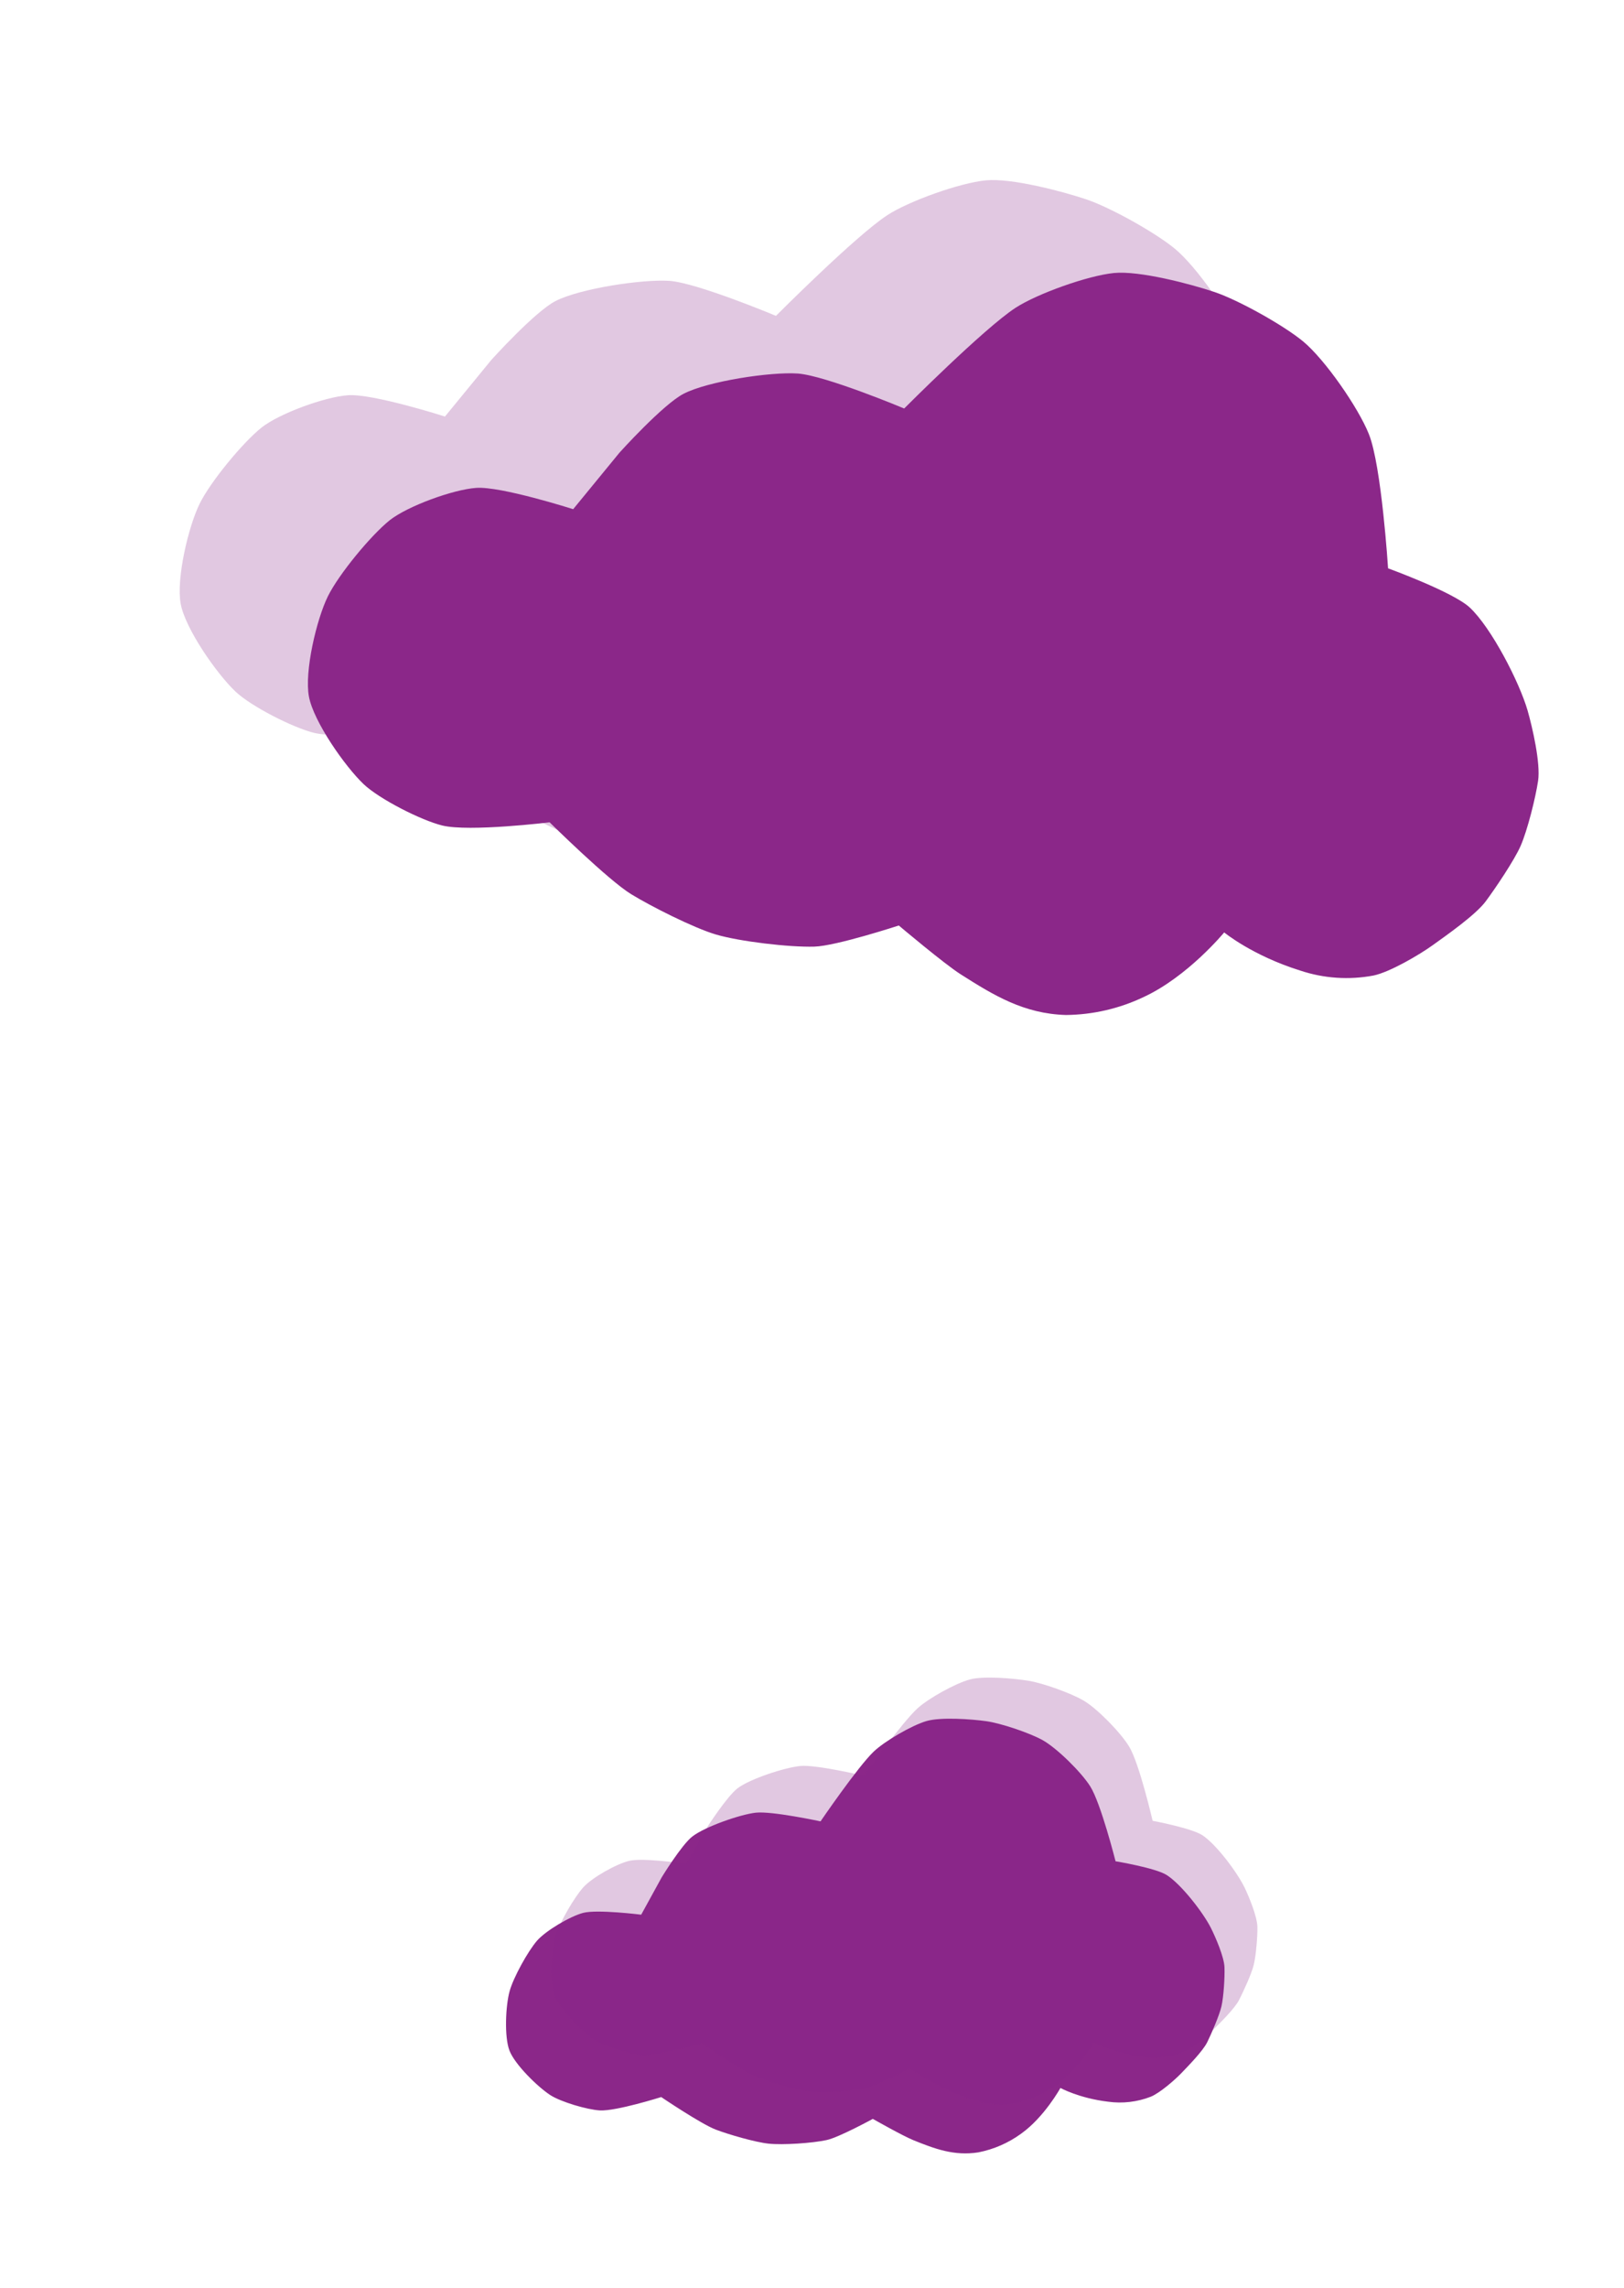 <svg width="228" height="321" viewBox="0 0 228 321" fill="none" xmlns="http://www.w3.org/2000/svg">
<g filter="url(#filter0_f_177:7)">
<path d="M153.869 117.825C153.869 117.825 157.803 121.071 164.537 123.176C167.854 124.283 171.4 124.524 174.835 123.873C177.122 123.397 181.255 120.976 183.15 119.613C185.045 118.25 189.126 115.406 190.565 113.493C191.887 111.721 194.608 107.698 195.491 105.676C196.455 103.464 197.584 98.935 197.939 96.554C198.3 94.088 197.153 89.088 196.465 86.691C195.316 82.713 191.383 75.079 188.348 72.243C186.03 70.07 176.876 66.74 176.876 66.74C176.876 66.74 175.963 52.323 174.179 47.902C172.704 44.203 168.023 37.449 164.955 34.907C162.201 32.633 155.882 29.104 152.499 27.969C149.116 26.834 141.971 24.957 138.403 25.304C134.751 25.663 127.645 28.194 124.575 30.189C120.157 33.06 108.941 44.317 108.941 44.317C108.941 44.317 97.933 39.706 94.018 39.411C90.198 39.143 81.365 40.489 77.971 42.25C75.057 43.757 68.973 50.51 68.973 50.51L62.47 58.443C62.47 58.443 52.326 55.203 48.849 55.454C45.621 55.684 39.272 57.991 36.732 59.977C34.052 62.123 29.559 67.578 28.034 70.665C26.449 73.876 24.71 81.224 25.373 84.743C26.036 88.261 30.431 94.534 33.056 97.028C35.271 99.123 41.139 102.104 44.1 102.827C47.892 103.749 59.163 102.377 59.163 102.377C59.163 102.377 67.358 110.468 70.606 112.458C73.365 114.152 79.369 117.185 82.474 118.108C85.811 119.103 92.851 119.925 96.332 119.82C99.387 119.734 108.186 116.855 108.186 116.855C108.186 116.855 114.54 122.222 116.875 123.704C121.491 126.643 125.744 129.241 131.647 129.412C135.423 129.377 139.144 128.518 142.552 126.896C148.778 124.016 153.869 117.825 153.869 117.825Z" fill="#8B2789" fill-opacity="0.25"/>
</g>
<path d="M171.869 130.825C171.869 130.825 175.803 134.071 182.537 136.176C185.854 137.283 189.4 137.524 192.835 136.873C195.122 136.397 199.255 133.976 201.15 132.613C203.045 131.25 207.126 128.406 208.565 126.493C209.887 124.721 212.608 120.698 213.491 118.676C214.455 116.464 215.584 111.935 215.939 109.554C216.3 107.088 215.153 102.088 214.465 99.691C213.316 95.713 209.383 88.079 206.348 85.243C204.03 83.07 194.876 79.74 194.876 79.74C194.876 79.74 193.963 65.323 192.179 60.902C190.704 57.203 186.023 50.449 182.955 47.907C180.201 45.633 173.882 42.104 170.499 40.969C167.116 39.834 159.971 37.957 156.403 38.304C152.751 38.663 145.645 41.194 142.575 43.189C138.157 46.06 126.941 57.317 126.941 57.317C126.941 57.317 115.933 52.706 112.018 52.411C108.198 52.143 99.365 53.489 95.971 55.25C93.057 56.757 86.973 63.51 86.973 63.51L80.47 71.443C80.47 71.443 70.326 68.203 66.849 68.454C63.621 68.684 57.272 70.991 54.732 72.977C52.052 75.123 47.559 80.578 46.034 83.665C44.449 86.876 42.71 94.224 43.373 97.743C44.036 101.261 48.431 107.533 51.056 110.028C53.271 112.123 59.139 115.104 62.1 115.827C65.892 116.749 77.163 115.377 77.163 115.377C77.163 115.377 85.358 123.468 88.606 125.458C91.365 127.152 97.369 130.185 100.474 131.108C103.811 132.103 110.851 132.925 114.332 132.82C117.387 132.734 126.186 129.855 126.186 129.855C126.186 129.855 132.54 135.222 134.875 136.704C139.491 139.643 143.744 142.241 149.647 142.412C153.423 142.377 157.144 141.518 160.552 139.896C166.778 137.016 171.869 130.825 171.869 130.825Z" fill="#8B2789"/>
<path d="M148.878 292.956C148.878 292.956 151.486 294.399 155.579 294.886C157.603 295.166 159.665 294.924 161.568 294.183C162.831 293.664 164.945 291.831 165.887 290.845C166.83 289.858 168.869 287.788 169.49 286.535C170.06 285.376 171.191 282.773 171.482 281.517C171.798 280.144 171.961 277.422 171.91 276.016C171.853 274.561 170.659 271.812 170.006 270.509C168.92 268.348 165.843 264.384 163.796 263.081C162.232 262.081 156.617 261.15 156.617 261.15C156.617 261.15 154.548 252.968 153.049 250.62C151.806 248.653 148.393 245.276 146.359 244.145C144.534 243.134 140.526 241.784 138.461 241.495C136.397 241.206 132.092 240.893 130.08 241.475C128.021 242.073 124.211 244.288 122.662 245.763C120.432 247.885 115.197 255.553 115.197 255.553C115.197 255.553 108.38 254.084 106.1 254.334C103.877 254.59 98.948 256.31 97.188 257.685C95.676 258.863 92.905 263.393 92.905 263.393L90.02 268.646C90.02 268.646 83.847 267.873 81.877 268.39C80.048 268.868 76.648 270.873 75.402 272.286C74.093 273.806 72.097 277.42 71.552 279.357C70.986 281.371 70.775 285.777 71.532 287.727C72.29 289.677 75.487 292.808 77.262 293.96C78.759 294.926 82.448 296.009 84.226 296.107C86.503 296.23 92.829 294.234 92.829 294.234C92.829 294.234 98.403 298.002 100.482 298.797C102.249 299.474 106.022 300.573 107.904 300.771C109.927 300.984 114.059 300.702 116.047 300.268C117.792 299.892 122.537 297.295 122.537 297.295C122.537 297.295 126.762 299.696 128.262 300.297C131.228 301.491 133.949 302.527 137.358 301.993C139.522 301.568 141.568 300.675 143.351 299.378C146.618 297.057 148.878 292.956 148.878 292.956Z" fill="#8B2789"/>
<g filter="url(#filter1_f_177:7)">
<path d="M153.595 286.526C153.595 286.526 156.125 287.994 160.132 288.553C162.112 288.869 164.14 288.673 166.022 287.983C167.271 287.499 169.382 285.742 170.327 284.793C171.271 283.844 173.313 281.853 173.948 280.636C174.53 279.51 175.692 276.979 176.001 275.752C176.339 274.411 176.554 271.743 176.531 270.363C176.504 268.934 175.387 266.213 174.773 264.922C173.75 262.779 170.809 258.829 168.827 257.51C167.312 256.497 161.822 255.472 161.822 255.472C161.822 255.472 159.954 247.402 158.53 245.068C157.349 243.114 154.068 239.733 152.094 238.582C150.323 237.554 146.418 236.15 144.398 235.825C142.377 235.5 138.159 235.108 136.174 235.639C134.141 236.184 130.359 238.282 128.81 239.698C126.58 241.737 121.29 249.156 121.29 249.156C121.29 249.156 114.63 247.579 112.388 247.779C110.202 247.986 105.332 249.575 103.577 250.89C102.07 252.015 99.261 256.406 99.261 256.406L96.326 261.503C96.326 261.503 90.284 260.621 88.341 261.089C86.536 261.522 83.161 263.421 81.91 264.783C80.595 266.248 78.565 269.755 77.992 271.644C77.396 273.61 77.101 277.929 77.806 279.857C78.511 281.785 81.585 284.922 83.304 286.087C84.753 287.064 88.352 288.201 90.095 288.332C92.326 288.498 98.573 286.666 98.573 286.666C98.573 286.666 103.968 290.474 105.992 291.295C107.711 291.995 111.392 293.148 113.235 293.379C115.216 293.629 119.275 293.434 121.235 293.048C122.955 292.714 127.662 290.26 127.662 290.26C127.662 290.26 131.76 292.7 133.22 293.32C136.106 294.55 138.755 295.621 142.111 295.164C144.243 294.79 146.268 293.956 148.044 292.718C151.296 290.506 153.595 286.526 153.595 286.526Z" fill="#8B2789" fill-opacity="0.25"/>
</g>
<defs>
<filter id="filter0_f_177:7" x="0.228" y="0.262" width="222.779" height="154.151" filterUnits="userSpaceOnUse" color-interpolation-filters="sRGB">
<feFlood flood-opacity="0" result="BackgroundImageFix"/>
<feBlend mode="normal" in="SourceGraphic" in2="BackgroundImageFix" result="shape"/>
<feGaussianBlur stdDeviation="12.5" result="effect1_foregroundBlur_177:7"/>
</filter>
<filter id="filter1_f_177:7" x="52.395" y="210.378" width="149.138" height="109.894" filterUnits="userSpaceOnUse" color-interpolation-filters="sRGB">
<feFlood flood-opacity="0" result="BackgroundImageFix"/>
<feBlend mode="normal" in="SourceGraphic" in2="BackgroundImageFix" result="shape"/>
<feGaussianBlur stdDeviation="12.5" result="effect1_foregroundBlur_177:7"/>
</filter>
</defs>
</svg>
